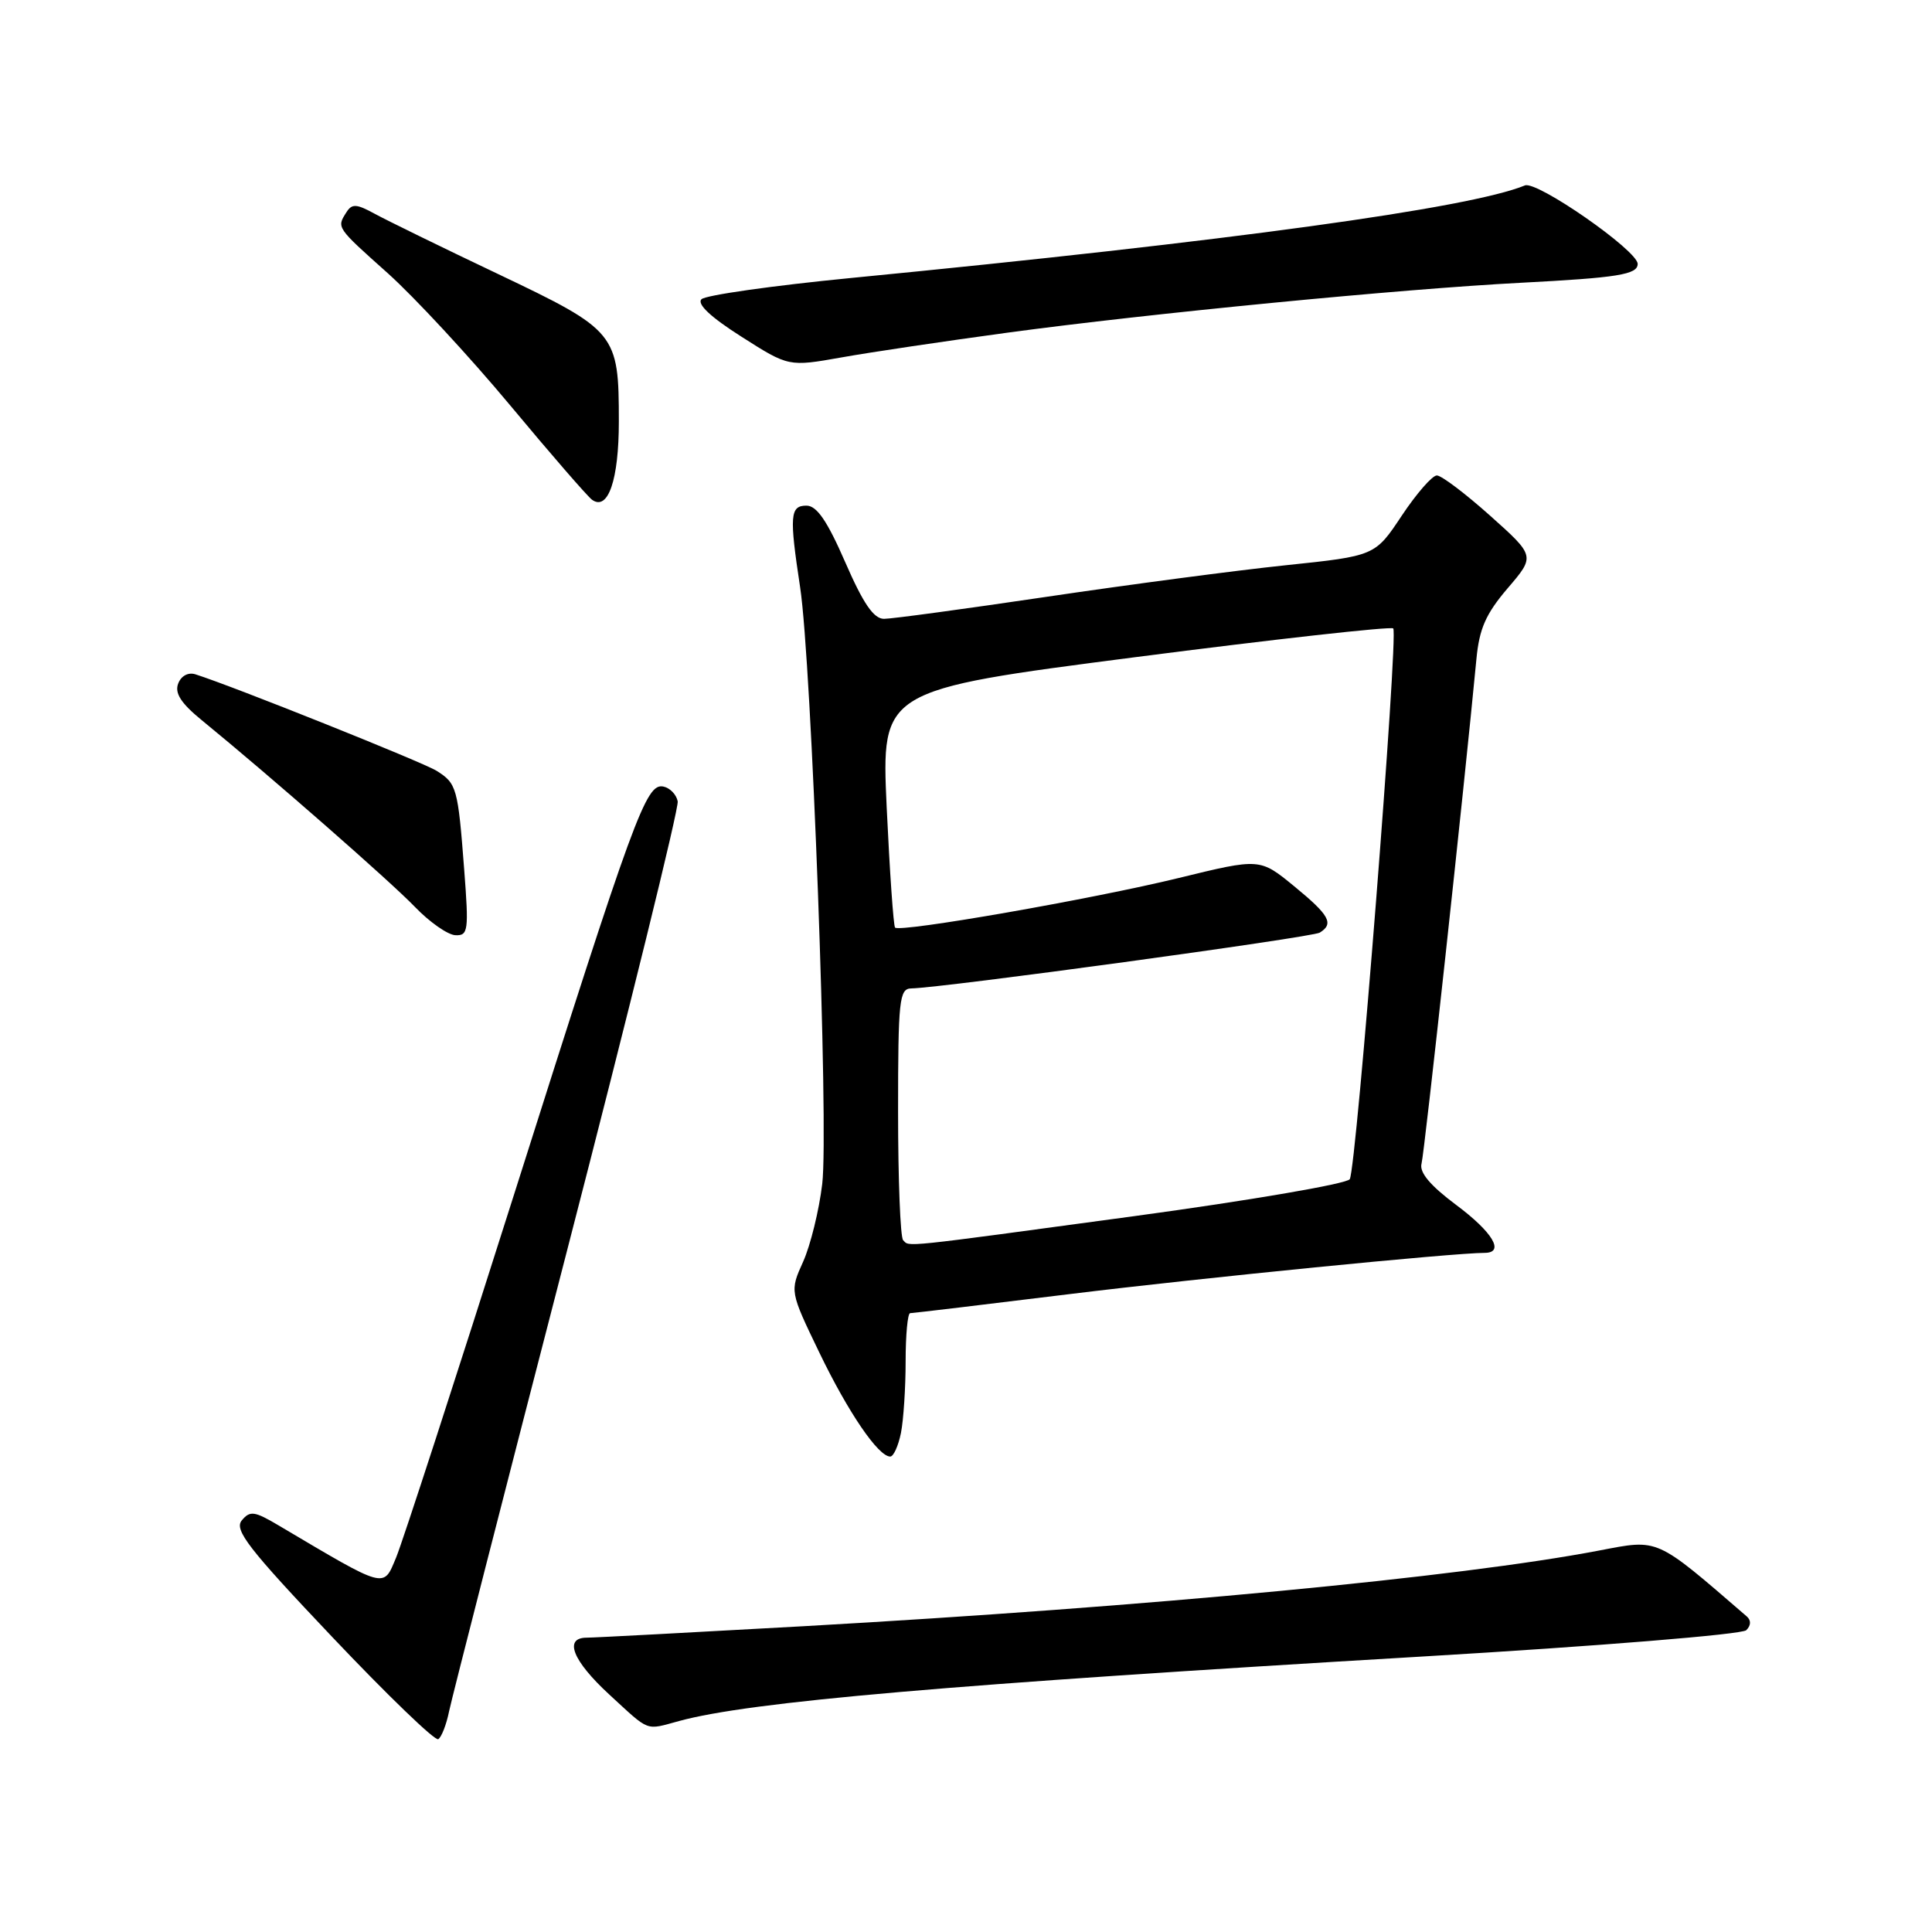 <?xml version="1.0" encoding="UTF-8" standalone="no"?>
<!DOCTYPE svg PUBLIC "-//W3C//DTD SVG 1.1//EN" "http://www.w3.org/Graphics/SVG/1.1/DTD/svg11.dtd" >
<svg xmlns="http://www.w3.org/2000/svg" xmlns:xlink="http://www.w3.org/1999/xlink" version="1.1" viewBox="0 0 256 256">
 <g >
 <path fill="currentColor"
d=" M 59.51 226.74 C 59.88 224.96 66.92 197.47 75.15 165.66 C 83.38 133.85 89.97 107.08 89.80 106.18 C 89.62 105.27 88.76 104.39 87.89 104.22 C 85.60 103.78 84.10 107.86 68.17 158.10 C 60.40 182.60 53.34 204.34 52.48 206.40 C 50.76 210.50 51.31 210.65 36.89 202.11 C 33.72 200.23 33.12 200.15 32.04 201.46 C 30.99 202.71 32.92 205.20 44.05 216.94 C 51.34 224.63 57.65 230.72 58.07 230.45 C 58.50 230.19 59.15 228.52 59.51 226.74 Z  M 90.00 228.04 C 99.34 225.49 125.78 223.20 188.44 219.50 C 211.80 218.12 230.83 216.57 231.39 216.01 C 232.02 215.38 232.05 214.70 231.45 214.18 C 219.28 203.67 219.87 203.93 211.91 205.45 C 193.41 208.99 152.39 212.89 106.50 215.48 C 91.65 216.31 78.71 217.00 77.75 217.00 C 74.66 217.00 75.87 220.06 80.75 224.55 C 86.19 229.55 85.45 229.27 90.00 228.04 Z  M 119.38 189.88 C 119.72 188.16 120.00 183.88 120.00 180.38 C 120.00 176.87 120.27 174.00 120.60 174.00 C 120.93 174.00 130.49 172.86 141.85 171.46 C 159.28 169.32 192.49 166.02 196.75 166.01 C 199.42 165.99 197.78 163.26 192.95 159.66 C 189.50 157.08 188.05 155.35 188.36 154.19 C 188.75 152.78 194.01 104.38 195.63 87.36 C 196.01 83.29 196.88 81.34 199.77 77.95 C 203.43 73.68 203.43 73.68 197.46 68.34 C 194.18 65.41 191.00 63.00 190.39 63.00 C 189.78 63.00 187.69 65.40 185.74 68.33 C 182.20 73.66 182.20 73.66 170.35 74.90 C 163.83 75.58 149.61 77.46 138.75 79.07 C 127.89 80.68 118.17 82.00 117.14 82.00 C 115.77 82.00 114.39 79.99 112.00 74.50 C 109.61 69.02 108.23 67.00 106.86 67.00 C 104.68 67.00 104.58 68.33 106.02 77.81 C 107.54 87.77 109.83 149.52 108.95 156.88 C 108.53 160.39 107.39 165.02 106.42 167.18 C 104.65 171.10 104.65 171.10 108.57 179.23 C 112.40 187.17 116.38 193.00 117.96 193.00 C 118.40 193.00 119.03 191.59 119.38 189.88 Z  M 61.51 115.25 C 60.68 104.37 60.52 103.81 57.84 102.13 C 55.99 100.98 30.86 90.92 25.89 89.35 C 24.94 89.05 24.00 89.55 23.61 90.58 C 23.12 91.84 23.99 93.19 26.71 95.41 C 35.85 102.88 51.75 116.81 54.98 120.17 C 56.91 122.18 59.33 123.87 60.34 123.92 C 62.04 123.99 62.13 123.34 61.51 115.25 Z  M 82.00 55.86 C 82.00 44.17 81.69 43.78 66.04 36.33 C 58.59 32.79 51.21 29.18 49.64 28.32 C 47.23 27.00 46.63 26.97 45.90 28.13 C 44.60 30.18 44.53 30.08 51.39 36.21 C 54.90 39.36 62.20 47.23 67.60 53.71 C 73.00 60.20 77.89 65.83 78.46 66.23 C 80.58 67.73 82.00 63.57 82.00 55.86 Z  M 133.50 44.08 C 152.24 41.54 185.68 38.29 201.50 37.47 C 214.37 36.80 217.00 36.38 217.00 34.97 C 217.00 33.20 203.66 23.92 202.06 24.57 C 194.70 27.59 163.02 31.94 112.71 36.84 C 102.38 37.85 93.49 39.11 92.95 39.65 C 92.32 40.28 94.16 42.02 98.24 44.61 C 104.50 48.60 104.50 48.60 111.50 47.36 C 115.35 46.67 125.25 45.20 133.50 44.08 Z  M 119.67 164.33 C 119.30 163.97 119.00 156.32 119.00 147.33 C 119.00 132.46 119.16 131.00 120.75 130.97 C 124.90 130.90 173.84 124.21 174.87 123.58 C 176.79 122.40 176.17 121.27 171.47 117.42 C 166.94 113.71 166.94 113.71 156.22 116.33 C 144.82 119.12 119.24 123.59 118.60 122.91 C 118.39 122.68 117.89 115.51 117.49 106.97 C 116.78 91.43 116.78 91.43 150.42 87.08 C 168.93 84.69 184.31 82.98 184.61 83.27 C 185.32 83.99 179.73 154.82 178.85 156.25 C 178.47 156.86 165.64 159.06 150.33 161.14 C 118.91 165.40 120.56 165.23 119.67 164.33 Z "/>
</g>
</svg>